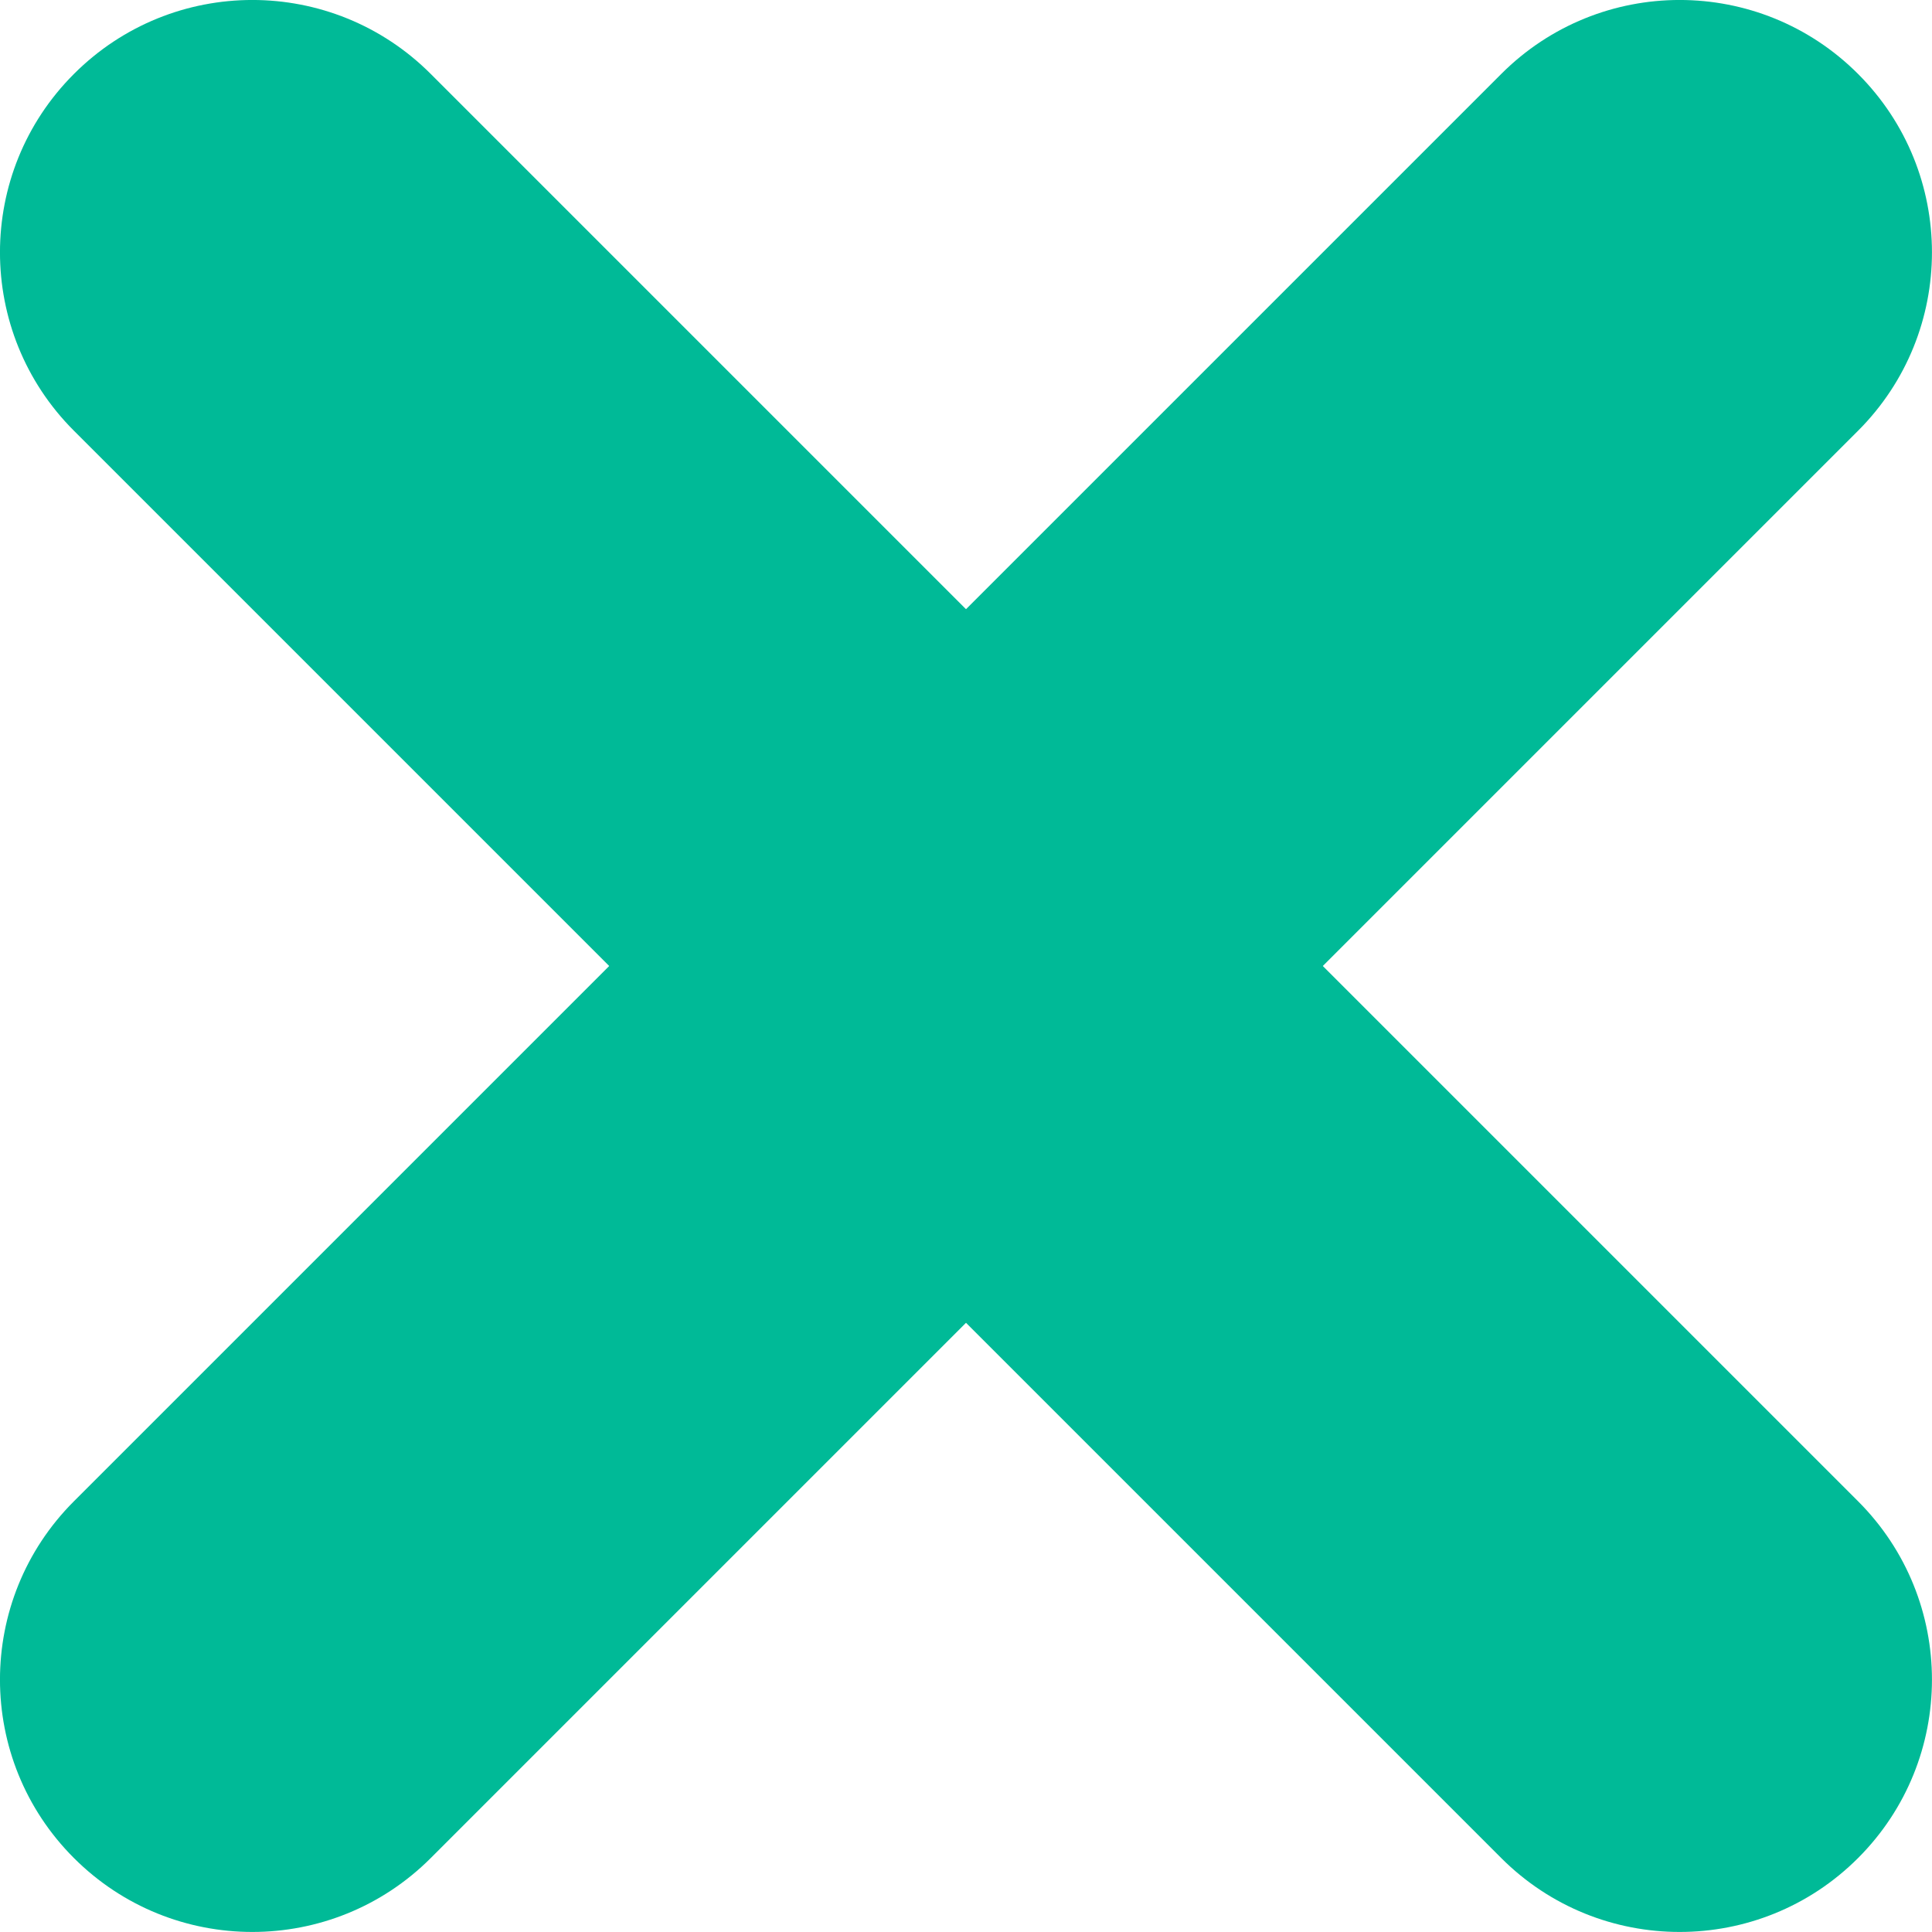 <svg xmlns="http://www.w3.org/2000/svg" width="22" height="22" viewBox="0 0 22 22" fill="none">
<path d="M0.842 21.158C-0.281 20.036 -0.281 18.217 0.842 17.095L17.095 0.842C18.217 -0.281 20.036 -0.281 21.158 0.842C22.28 1.964 22.28 3.783 21.158 4.905L4.905 21.158C3.783 22.28 1.964 22.28 0.842 21.158Z" fill="#00BA97"/>
<path d="M0.842 0.842C1.964 -0.281 3.783 -0.281 4.905 0.842L21.158 17.095C22.28 18.217 22.28 20.036 21.158 21.158C20.036 22.28 18.217 22.28 17.095 21.158L0.842 4.905C-0.281 3.783 -0.281 1.964 0.842 0.842Z" fill="#00BA97"/>
</svg>